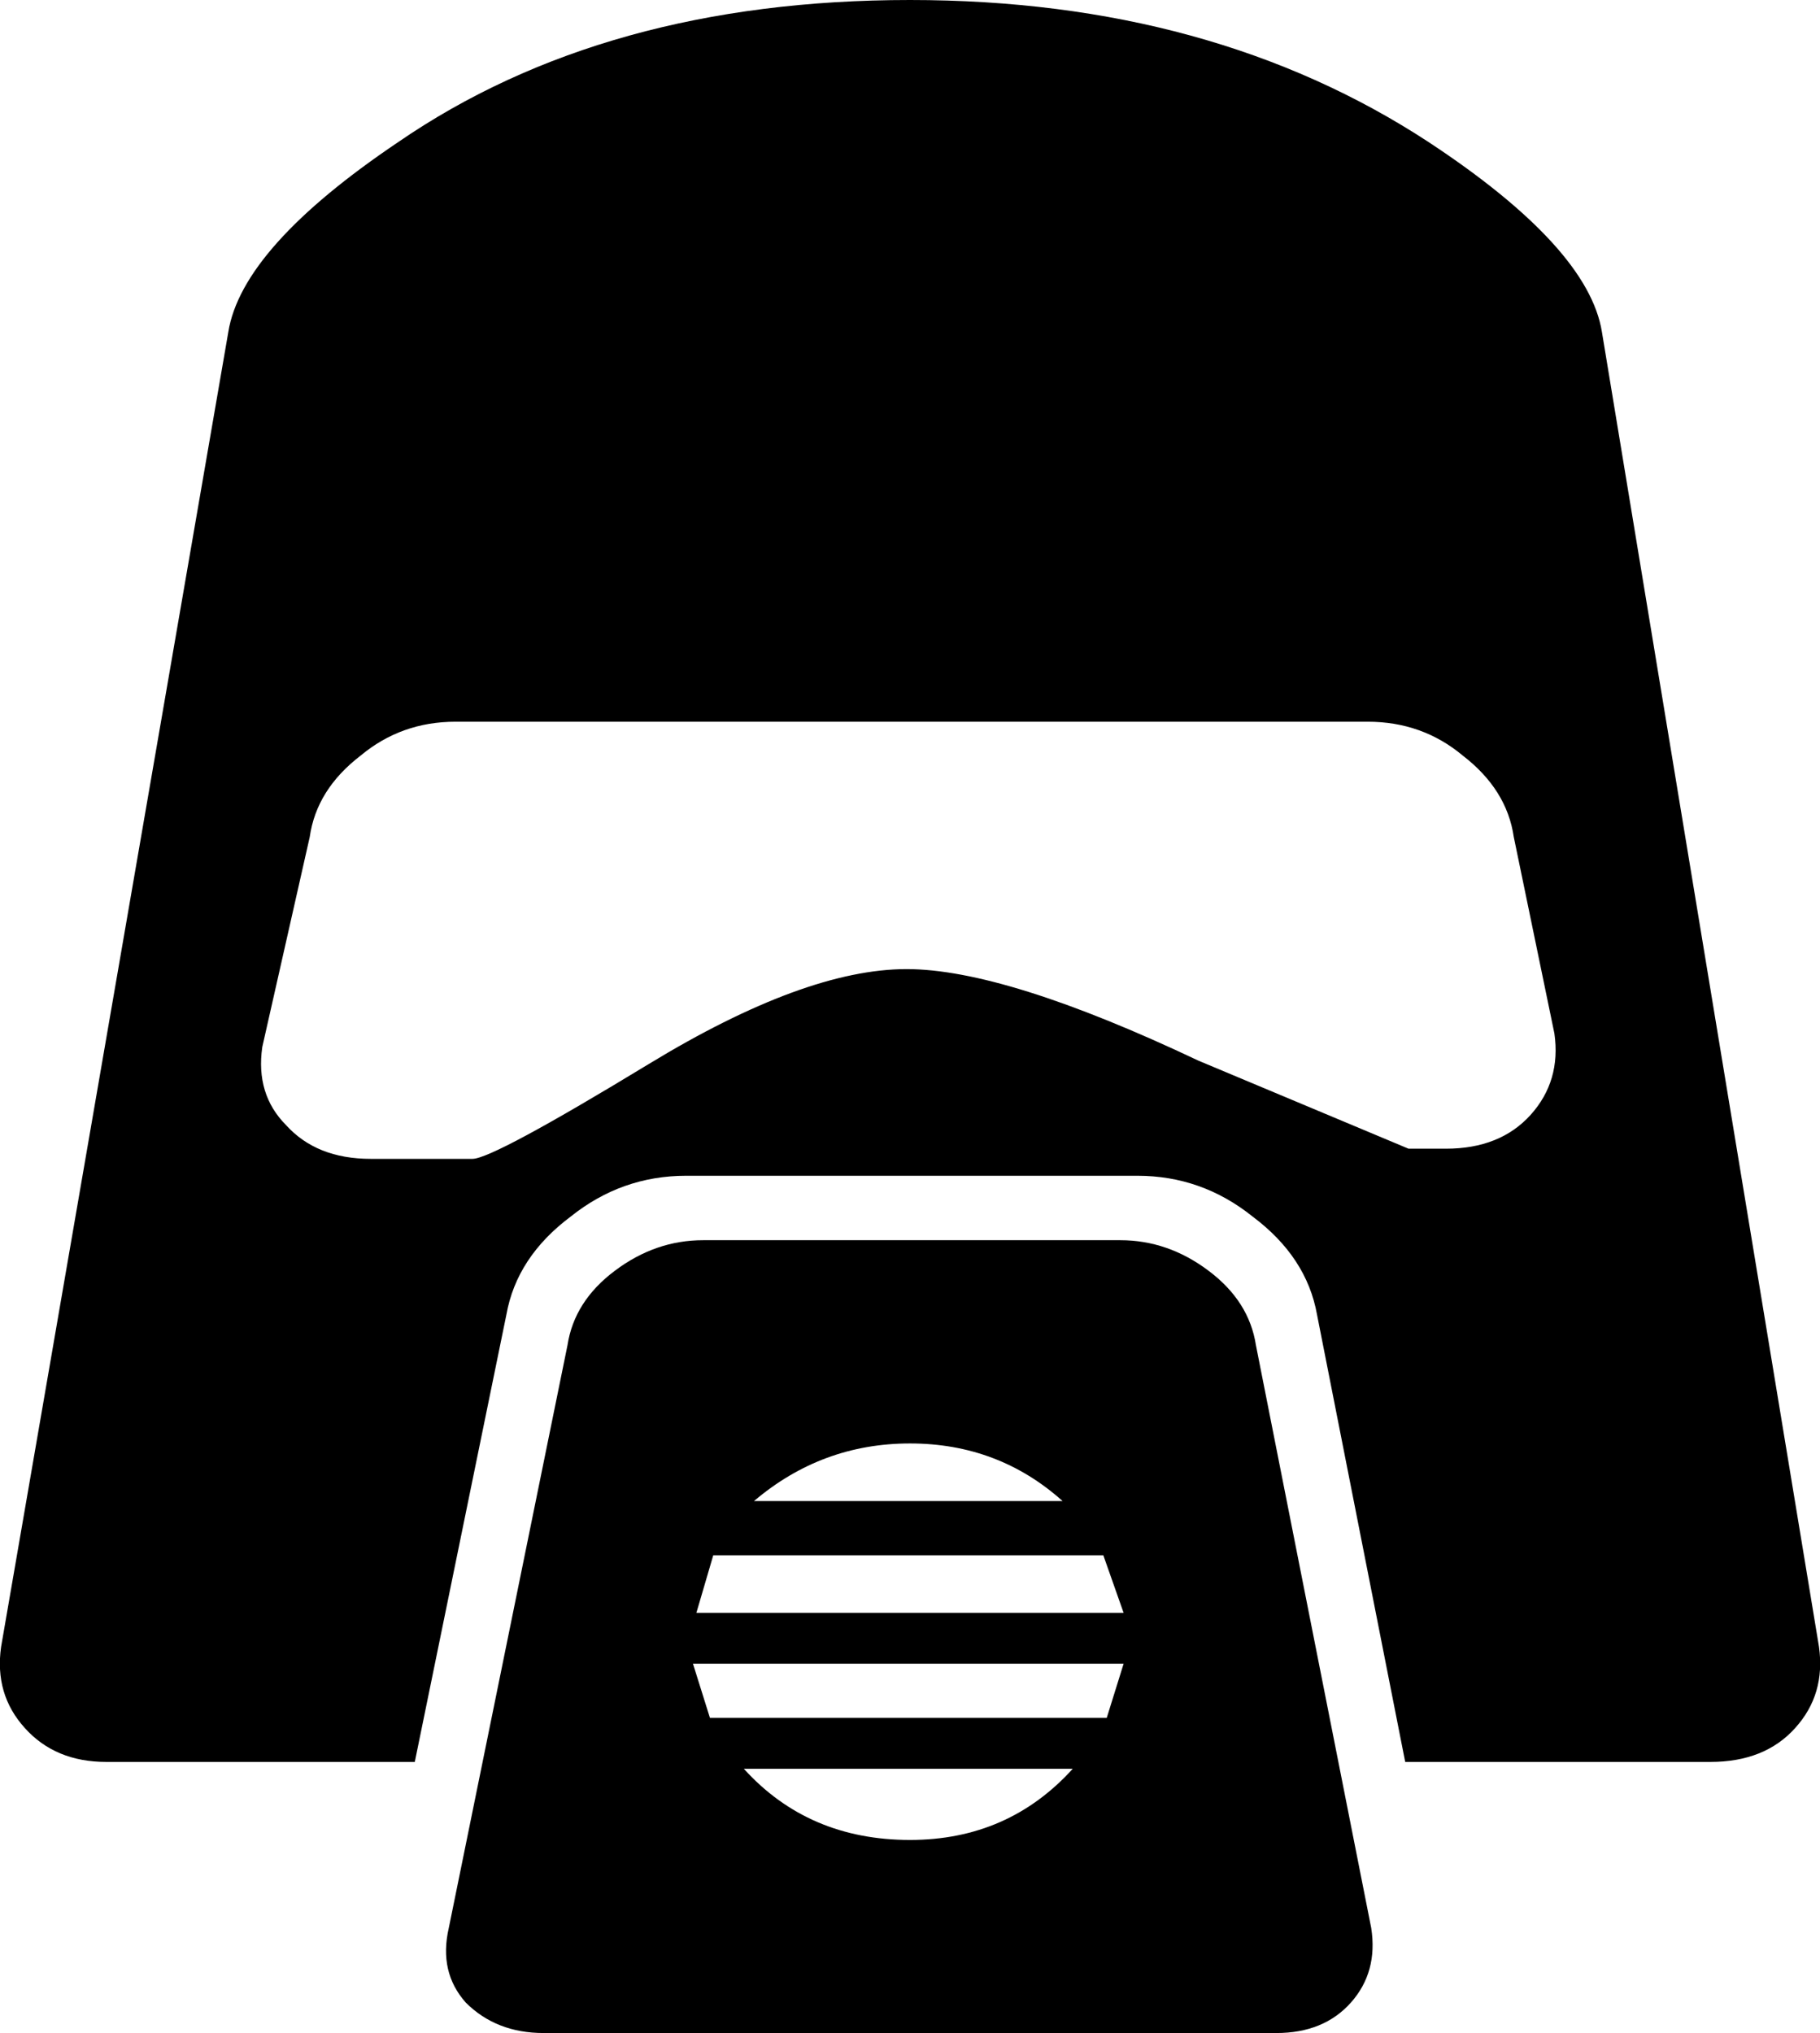 <?xml version="1.0" encoding="UTF-8"?>
<svg xmlns="http://www.w3.org/2000/svg" xmlns:xlink="http://www.w3.org/1999/xlink" width="19.714mm" height="22.017mm" viewBox="-366.234 190.402 19.714 22.017">
    <path transform="matrix(-1,0,0,1,0,0)" style="stroke:none;fill:#000000;fill-rule:evenodd" d="M350.756,191.943C349.605,192.702,348.98,193.387,348.882,193.998L346.531,208.236C346.483,208.579,346.568,208.872,346.789,209.116C347.009,209.361,347.315,209.483,347.707,209.483L351.013,209.483L351.968,204.64C352.042,204.224,352.275,203.869,352.667,203.576C353.034,203.282,353.45,203.135,353.915,203.135L358.801,203.135C359.267,203.135,359.683,203.282,360.051,203.576C360.443,203.869,360.675,204.224,360.749,204.64L361.741,209.483L365.083,209.483C365.451,209.483,365.745,209.361,365.965,209.116C366.186,208.872,366.271,208.579,366.222,208.236L363.761,193.998C363.663,193.387,363.051,192.702,361.924,191.943C360.43,190.916,358.581,190.402,356.377,190.402C354.197,190.402,352.324,190.916,350.756,191.943zM349.837,199.466C349.887,199.123,350.071,198.83,350.389,198.585C350.682,198.34,351.026,198.218,351.418,198.218L361.3,198.218C361.691,198.218,362.034,198.34,362.328,198.585C362.647,198.83,362.83,199.123,362.879,199.466L363.393,201.741C363.442,202.083,363.356,202.364,363.137,202.585C362.916,202.83,362.61,202.952,362.218,202.952L361.116,202.952C360.969,202.952,360.332,202.609,359.205,201.924C358.079,201.239,357.148,200.897,356.414,200.897C355.703,200.897,354.65,201.227,353.254,201.888L350.977,202.842L350.572,202.842C350.18,202.842,349.874,202.719,349.654,202.475C349.434,202.23,349.348,201.936,349.397,201.594L349.837,199.466z"/>
    <path transform="matrix(-1,0,0,1,0,0)" style="stroke:none;fill:#000000;fill-rule:evenodd" d="M354.099,203.833C353.756,203.833,353.438,203.942,353.144,204.163C352.85,204.383,352.679,204.652,352.63,204.97L351.381,211.282C351.332,211.6,351.405,211.868,351.601,212.089C351.797,212.309,352.066,212.419,352.409,212.419L360.345,212.419C360.687,212.419,360.969,212.309,361.189,212.089C361.385,211.868,361.446,211.6,361.373,211.282L360.087,204.97C360.038,204.652,359.867,204.383,359.573,204.163C359.279,203.942,358.961,203.833,358.618,203.833L354.099,203.833zM354.724,206.658C355.189,206.242,355.74,206.034,356.377,206.034C357.013,206.034,357.577,206.242,358.067,206.658L354.724,206.658zM356.377,210.328C355.666,210.328,355.079,210.07,354.614,209.557L358.177,209.557C357.712,210.07,357.112,210.328,356.377,210.328zM354.246,209.006L354.063,208.419L358.728,208.419L358.544,209.006L354.246,209.006zM354.063,207.869L354.283,207.245L358.508,207.245L358.691,207.869L354.063,207.869z"/>
</svg>
